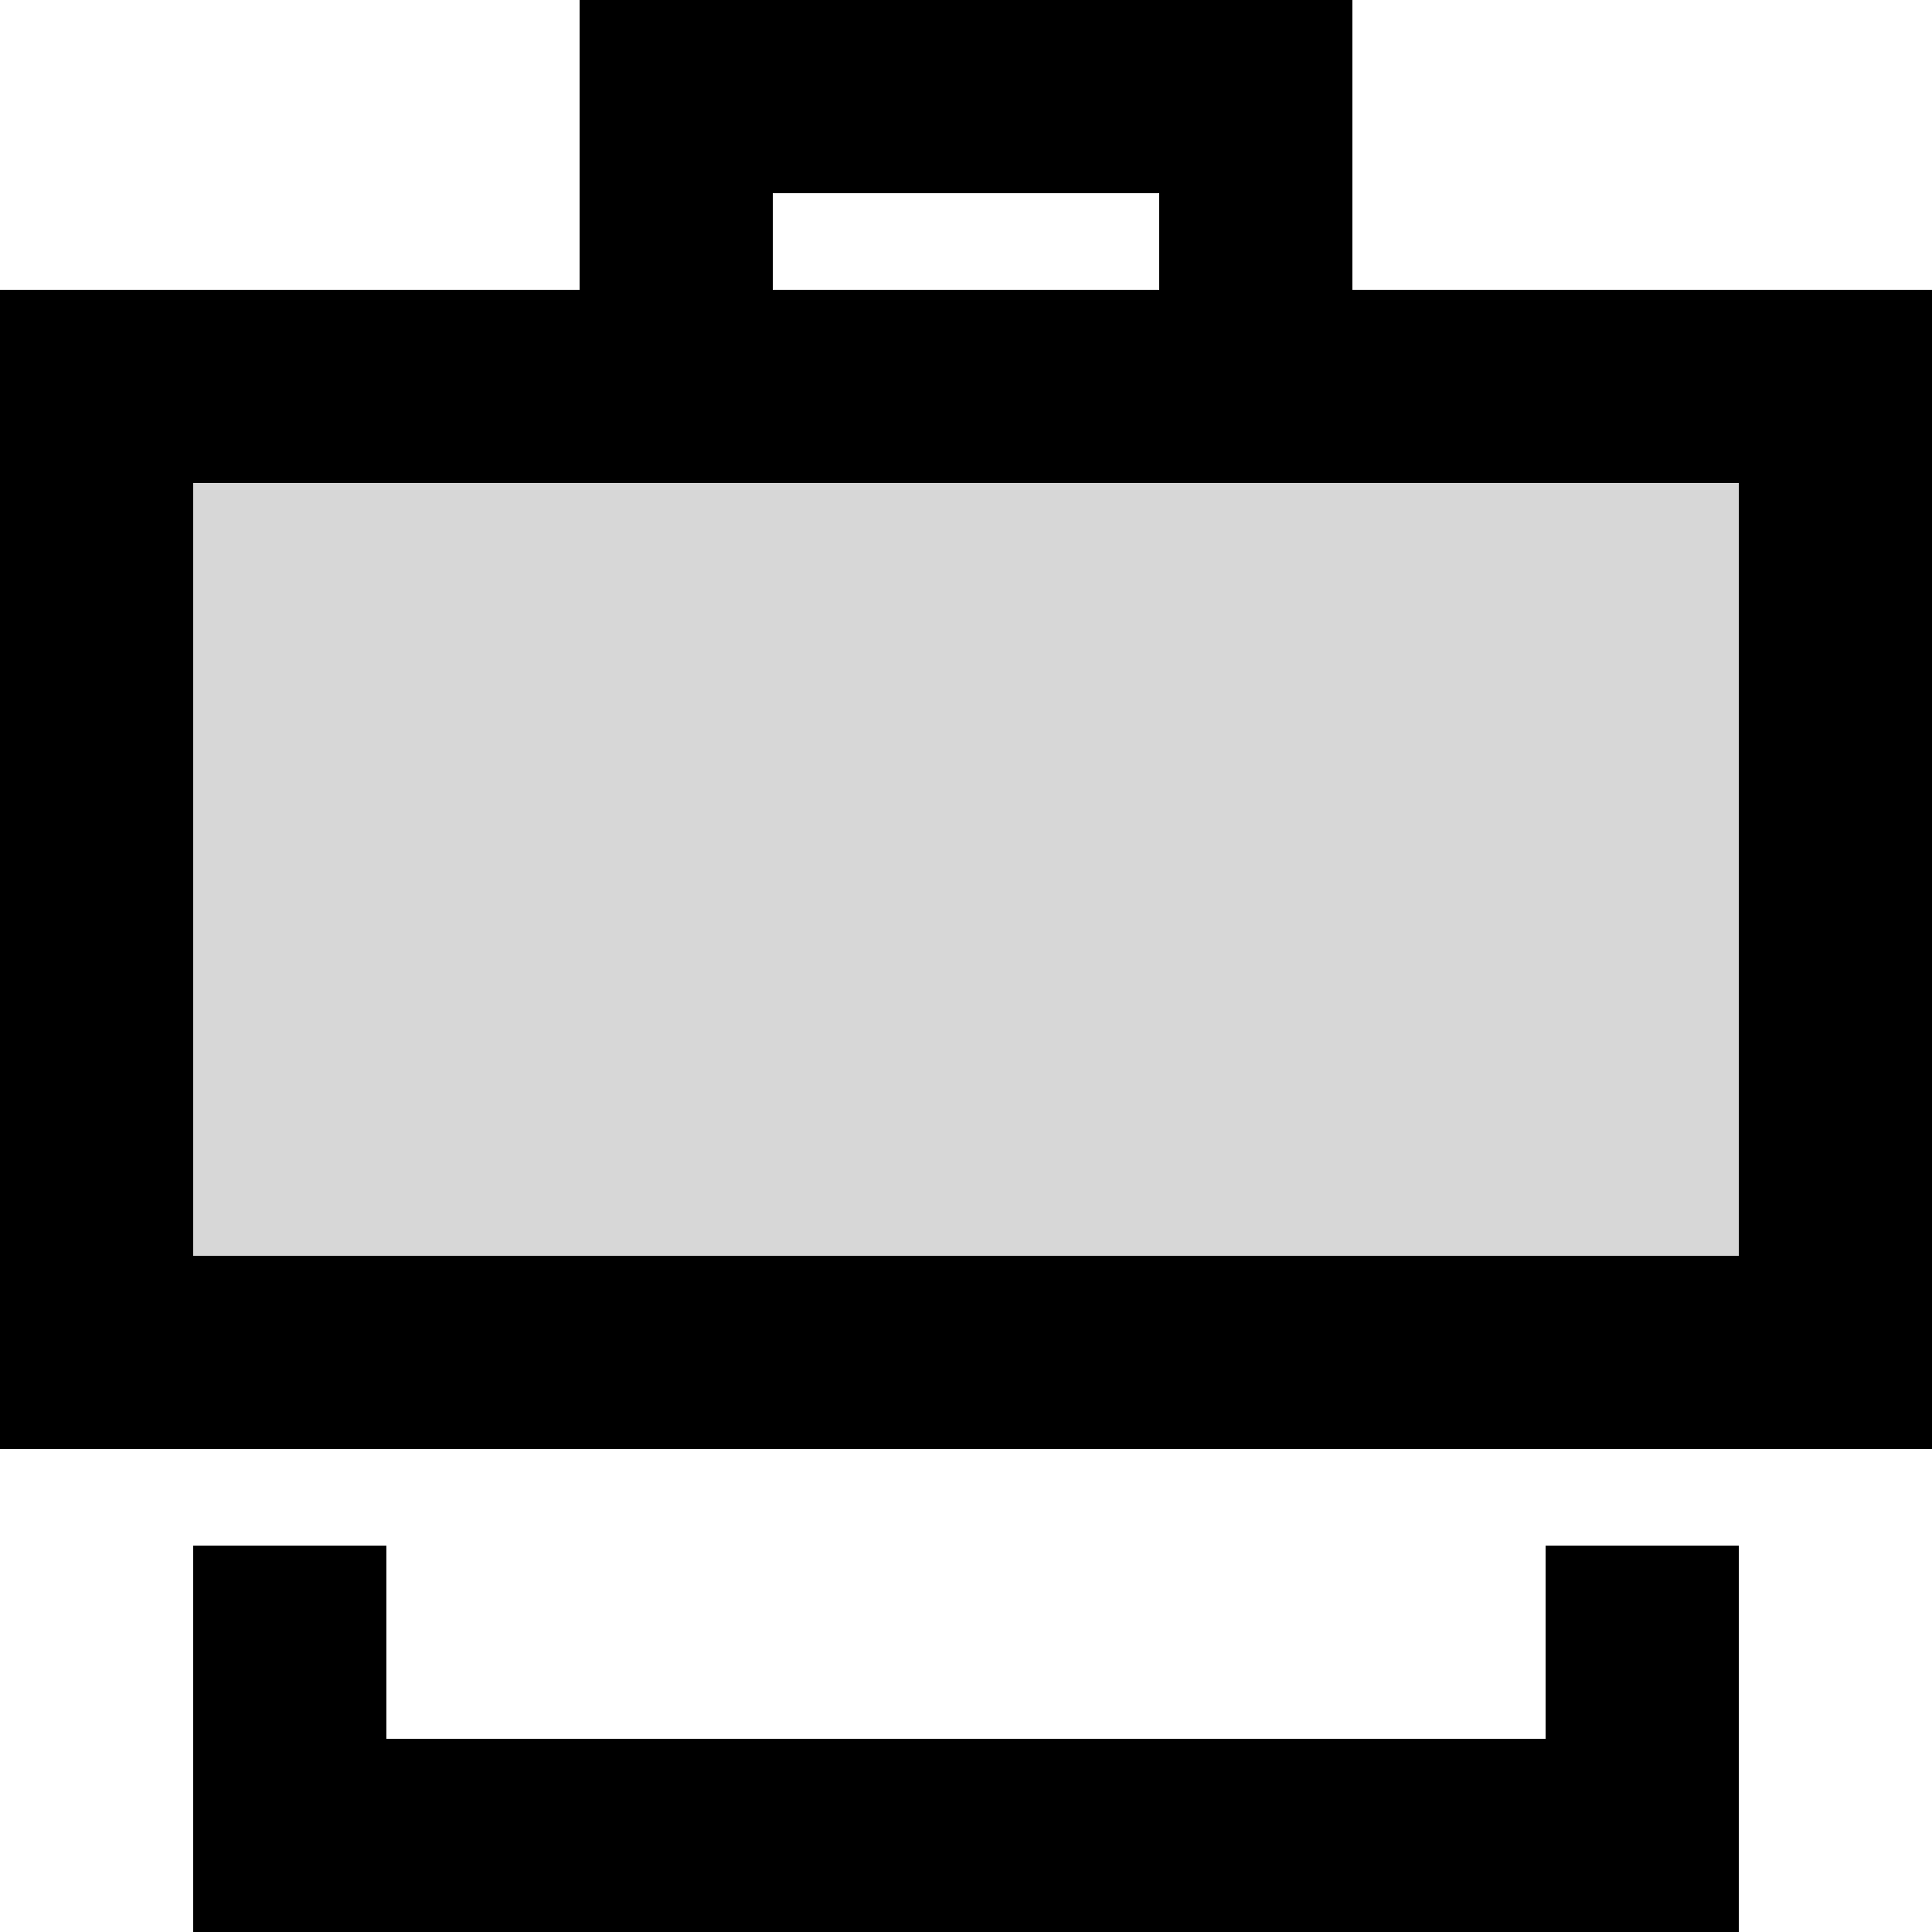 <svg class="fill-current" xmlns="http://www.w3.org/2000/svg" width="20" height="20"><path fill-opacity=".16" d="M1 4h18v10H1z"></path><path d="M8 3h4V2H8v1zM6 3V0h8v3h6v12H0V3h6zM2 5v8h16V5H2zm14 13v-2h2v4H2v-4h2v2h12z"></path></svg>